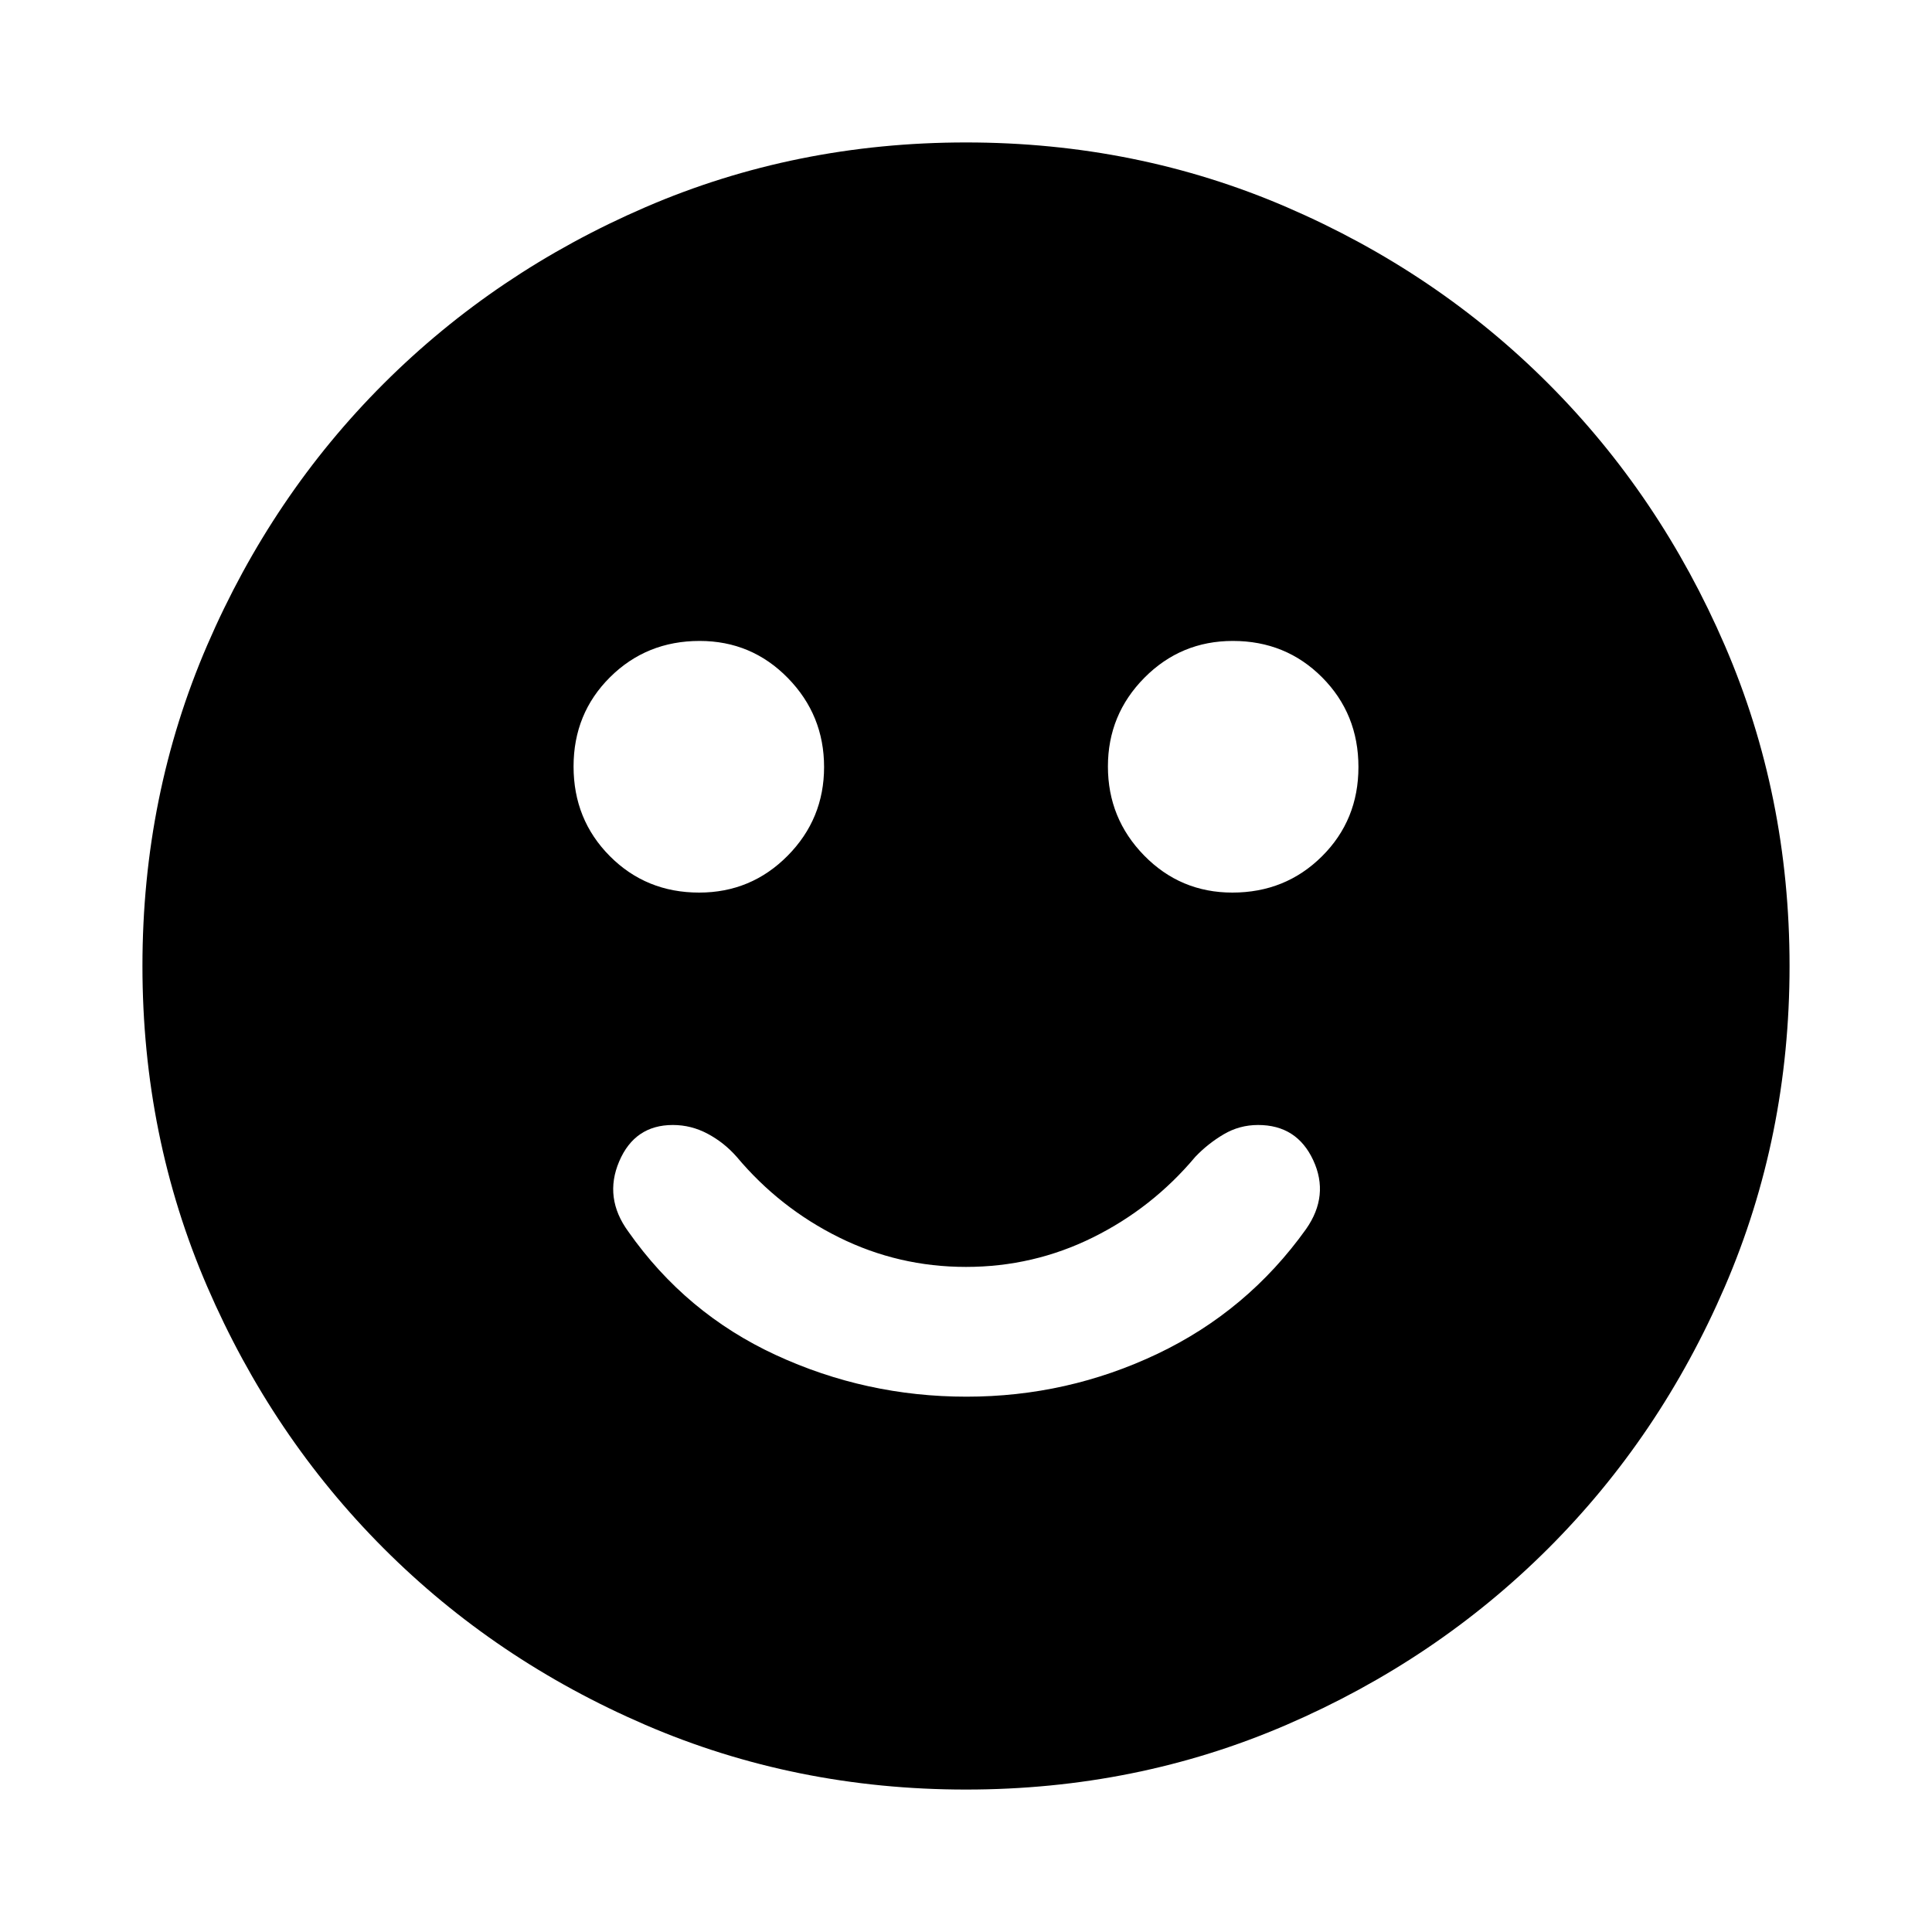 <svg xmlns="http://www.w3.org/2000/svg" height="24" viewBox="0 -960 960 960" width="24"><path d="M480.24-266q50.14 0 94.91-21.3 44.76-21.31 73.83-61.98 11.69-16.7 3.56-34.21-8.12-17.51-27.4-17.51-9.26 0-17.1 4.63-7.84 4.63-14.11 11.2-21.3 25.41-50.88 40.05-29.57 14.64-63.05 14.64t-63.05-14.64q-29.58-14.64-50.88-40.05-6.2-7.07-14.4-11.45-8.19-4.38-17.32-4.38-18.97 0-26.68 18.11-7.71 18.11 4.55 34.87 28.5 40.61 73.26 61.31Q430.25-266 480.24-266Zm132.12-250.48q26.38 0 44.51-18.01T675-578.88q0-26.38-18.01-44.51-18.02-18.13-44.39-18.13-25.82 0-43.95 18.29-18.13 18.3-18.13 44.11 0 25.82 18.01 44.23 18.02 18.41 43.83 18.41Zm-264.96 0q25.82 0 43.95-18.29 18.13-18.3 18.13-44.11 0-25.82-18.01-44.23-18.02-18.41-43.83-18.41-26.38 0-44.51 18.01T285-579.12q0 26.38 18.01 44.51 18.02 18.13 44.39 18.13ZM480-70.78q-84.86 0-159.41-32.18-74.55-32.17-130.02-87.74-55.46-55.56-87.63-130.04Q70.78-395.22 70.78-480q0-84.86 32.18-159.41 32.17-74.55 87.74-130.02 55.56-55.46 130.04-87.63 74.48-32.16 159.26-32.16 84.86 0 159.41 32.18 74.55 32.17 130.02 87.74 55.46 55.56 87.63 130.04 32.16 74.48 32.16 159.26 0 84.86-32.18 159.41-32.17 74.55-87.74 130.02-55.56 55.46-130.04 87.63Q564.78-70.78 480-70.78Z"/></svg>